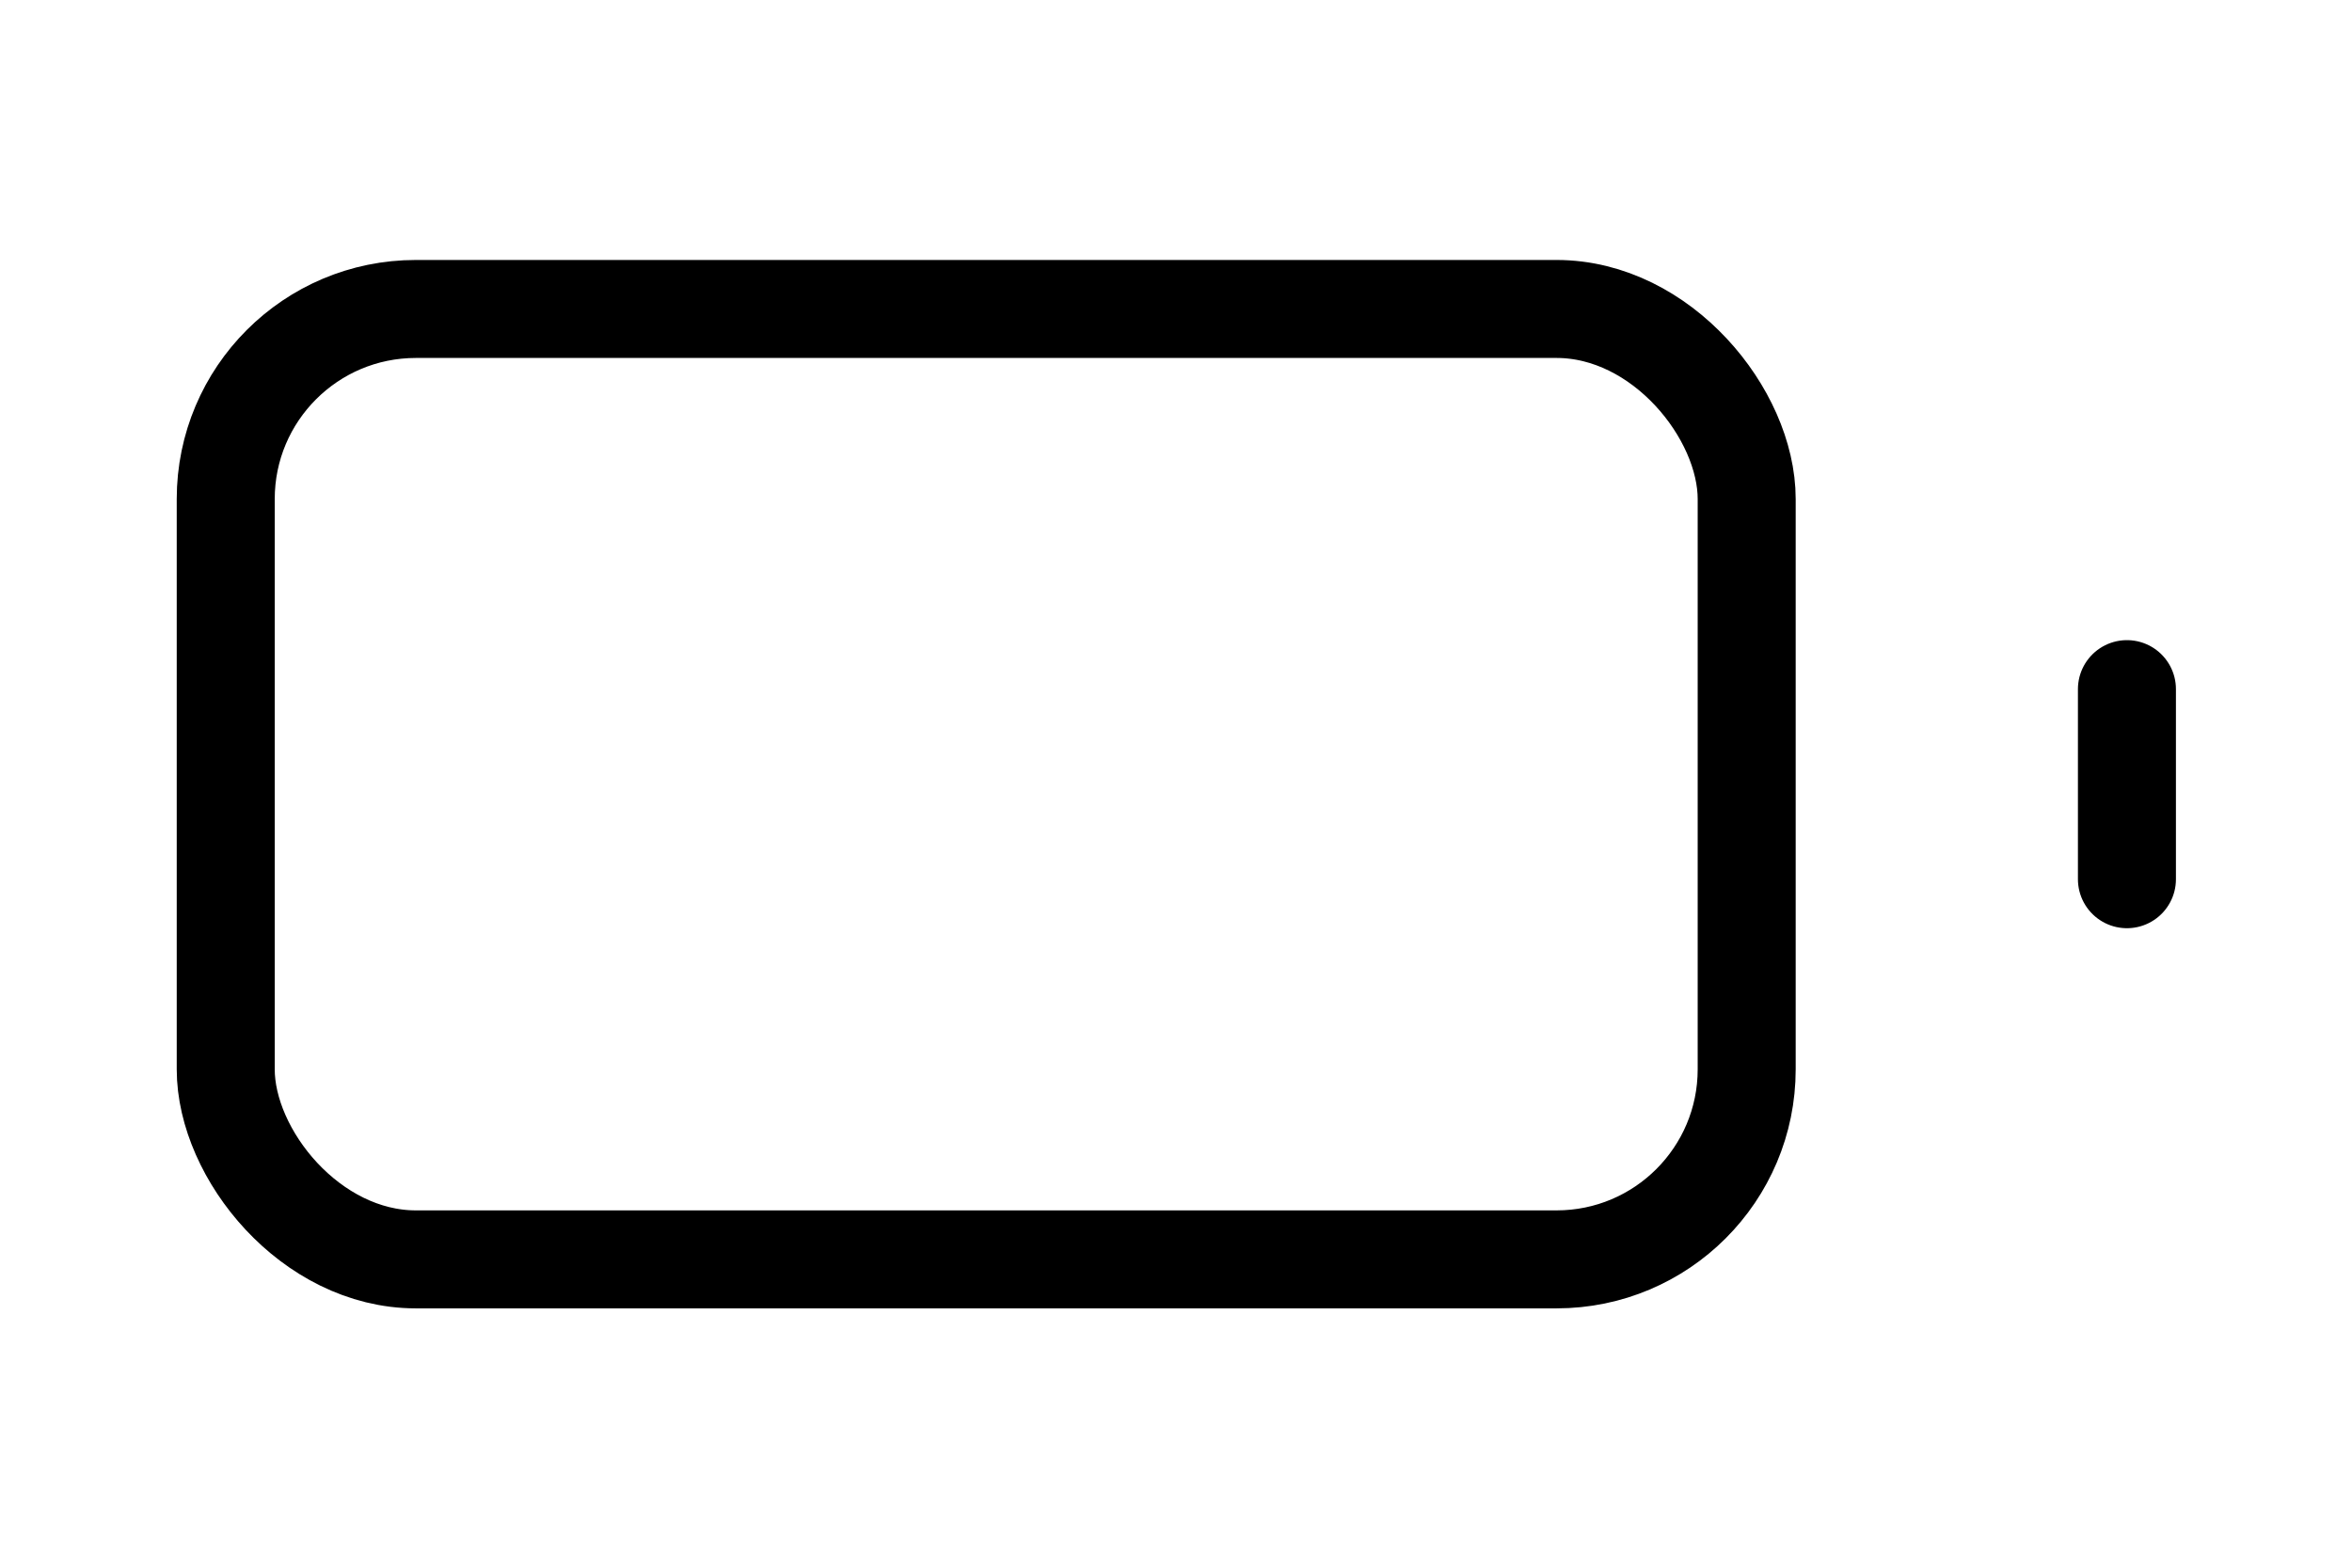 <?xml version="1.0" encoding="UTF-8" standalone="no"?>
<svg
   width="36"
   height="24"
   viewBox="0 0 36 24"
   fill="none"
   stroke="currentColor"
   stroke-width="2"
   stroke-linecap="round"
   stroke-linejoin="round"
   class="lucide lucide-battery"
   version="1.1"
   id="svg1"
   sodipodi:docname="battery-low.svg"
   inkscape:version="1.4 (e7c3feb100, 2024-10-09)"
   xmlns:inkscape="http://www.inkscape.org/namespaces/inkscape"
   xmlns:sodipodi="http://sodipodi.sourceforge.net/DTD/sodipodi-0.dtd"
   xmlns="http://www.w3.org/2000/svg"
   xmlns:svg="http://www.w3.org/2000/svg">
  <defs
     id="defs1" />
  <sodipodi:namedview
     id="namedview1"
     pagecolor="#ffffff"
     bordercolor="#000000"
     borderopacity="0.25"
     inkscape:showpageshadow="2"
     inkscape:pageopacity="0.0"
     inkscape:pagecheckerboard="0"
     inkscape:deskcolor="#d1d1d1"
     inkscape:zoom="14.958333"
     inkscape:cx="17.749304"
     inkscape:cy="11.966574"
     inkscape:window-width="1282"
     inkscape:window-height="1025"
     inkscape:window-x="0"
     inkscape:window-y="0"
     inkscape:window-maximized="0"
     inkscape:current-layer="svg1" />
  <g
     id="g1"
     transform="matrix(1.455,0,0,1.455,0.545,-5.455)"
     style="stroke-width:1.031;stroke-dasharray:none">
    <rect
       width="16"
       height="10"
       x="2"
       y="7"
       rx="2"
       ry="2"
       id="rect1"
       style="stroke-width:1.031;stroke-dasharray:none" />
    <line
       x1="22"
       x2="22"
       y1="11"
       y2="13"
       id="line1"
       style="stroke-width:1.031;stroke-dasharray:none" />
  </g>
</svg>
